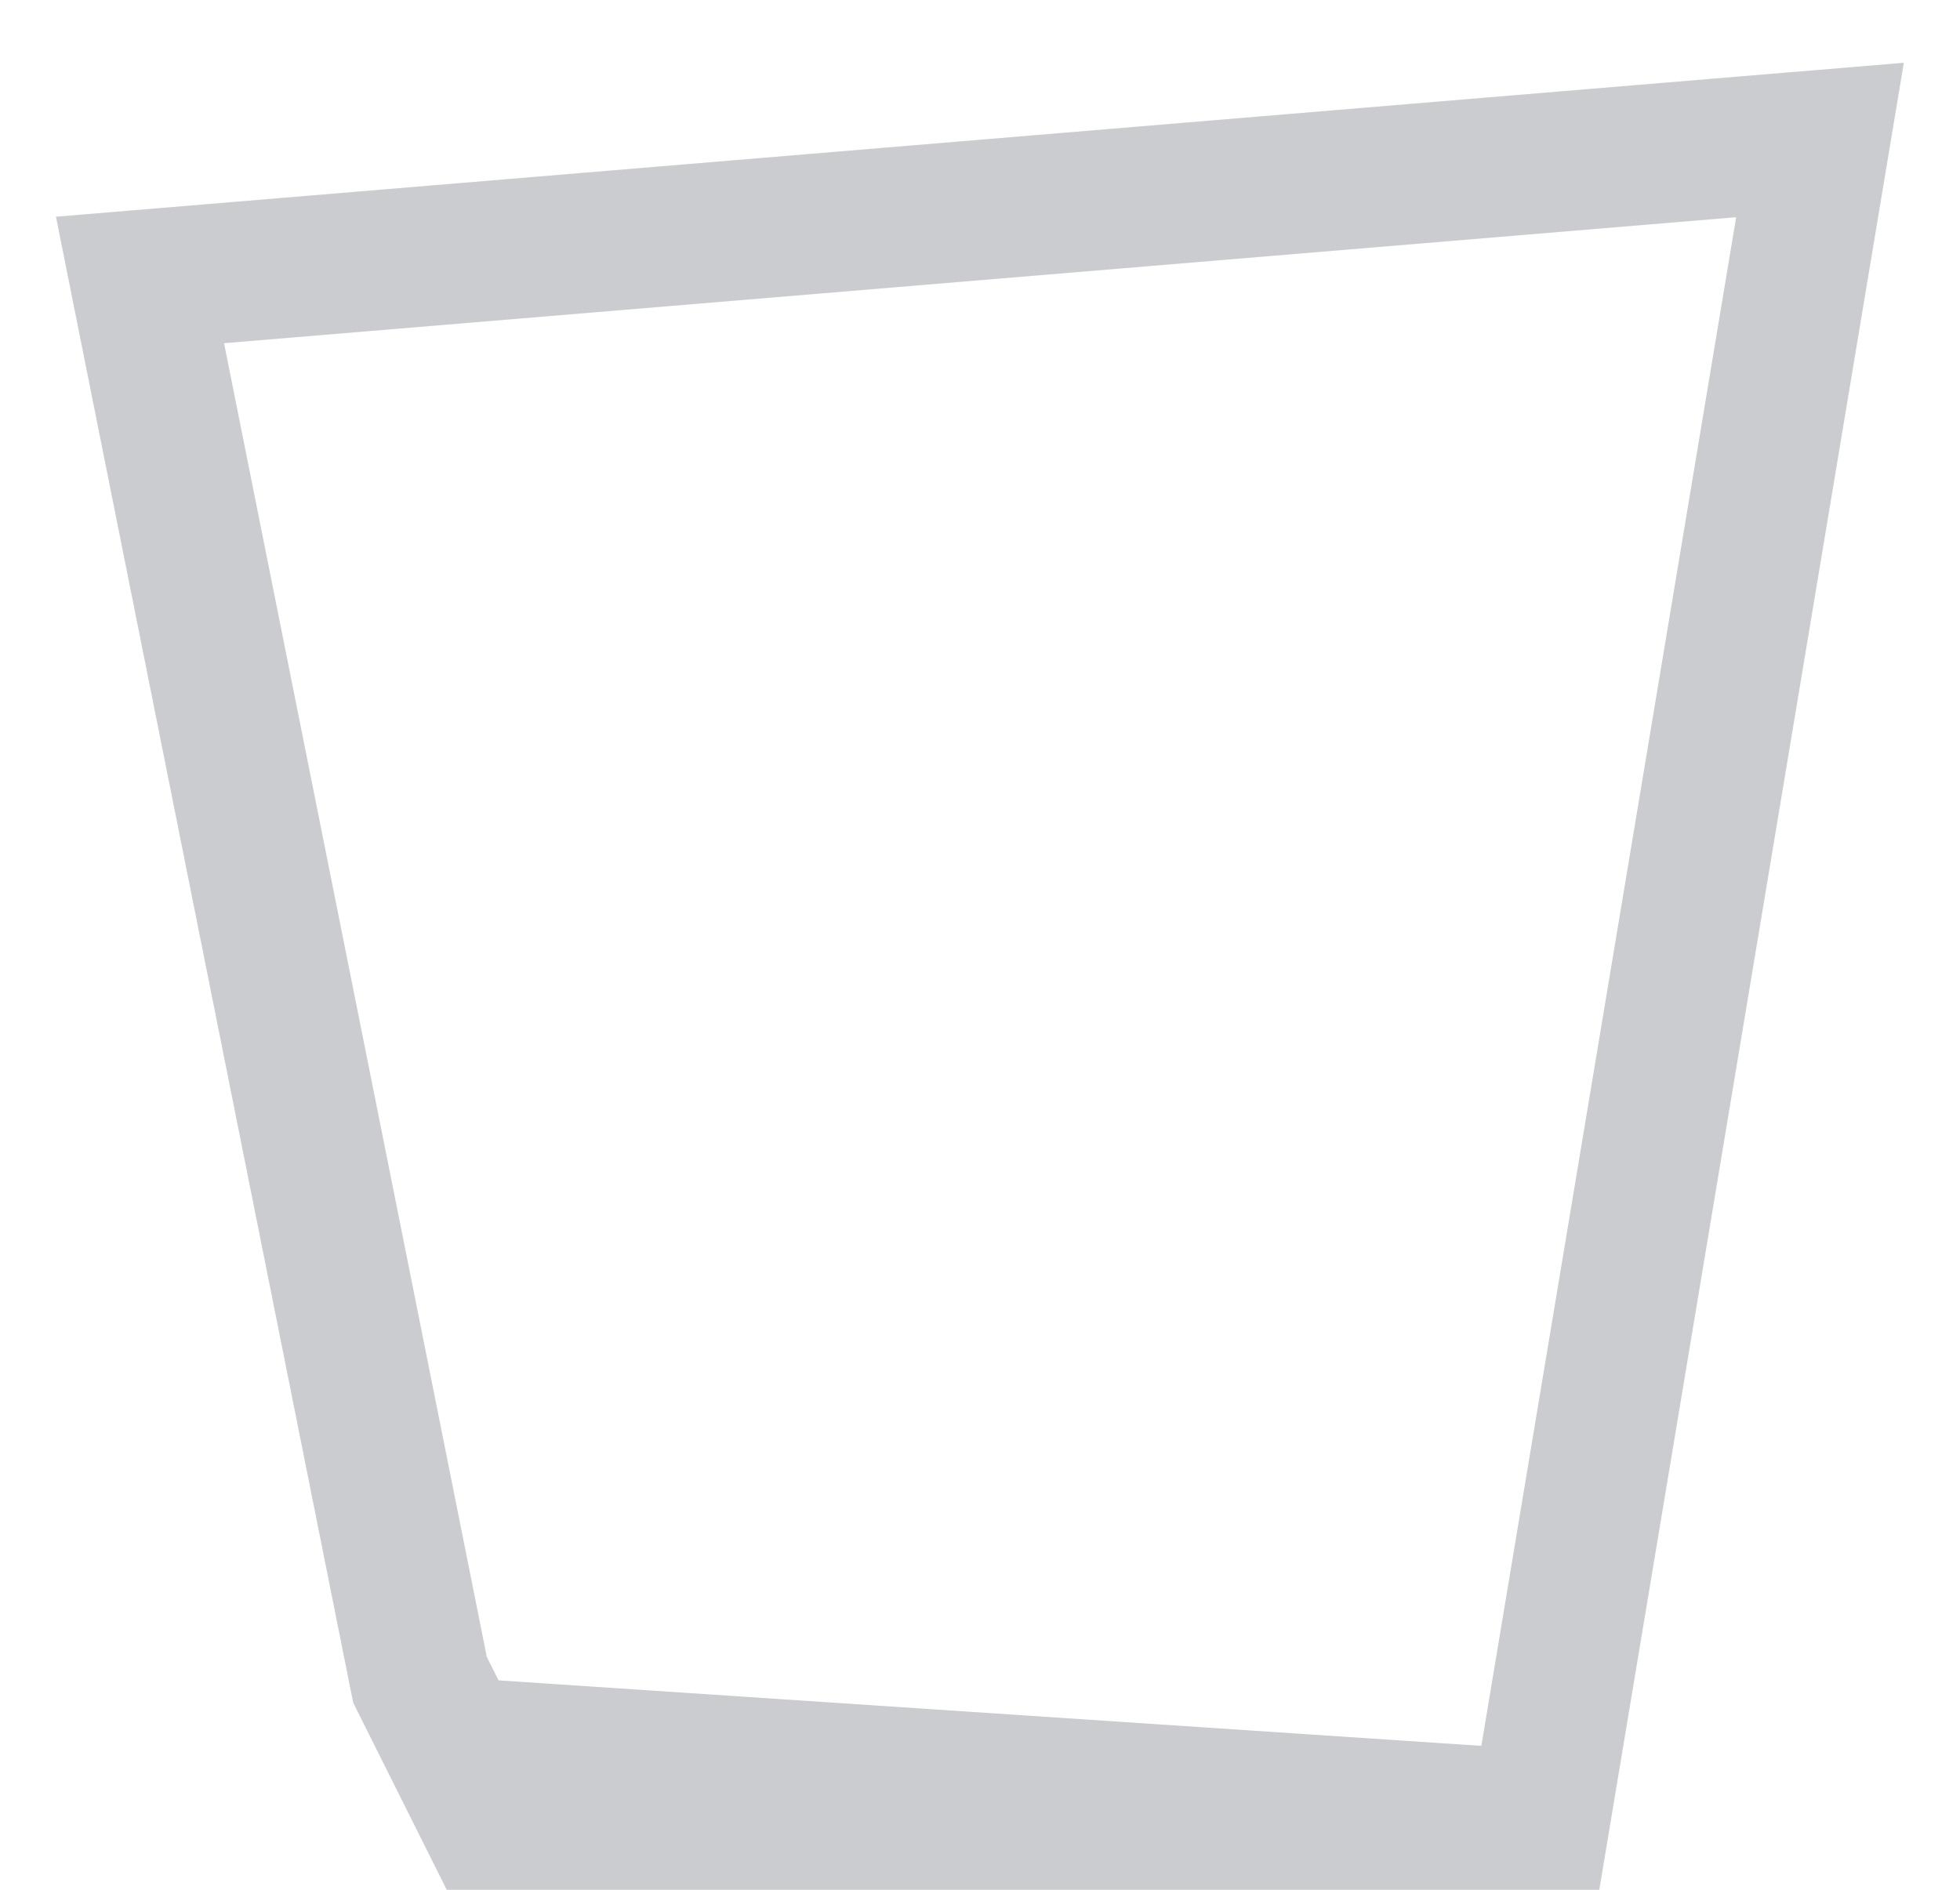 <svg xmlns="http://www.w3.org/2000/svg" width="28" height="27" fill="none"><path fill="#CBCCD0" d="M22 25L7 24v2l15-1z"/><path stroke="#CBCCD0" stroke-width="2" d="M7 26l-1-2L2 4l24-2-4 24H7z"/></svg>